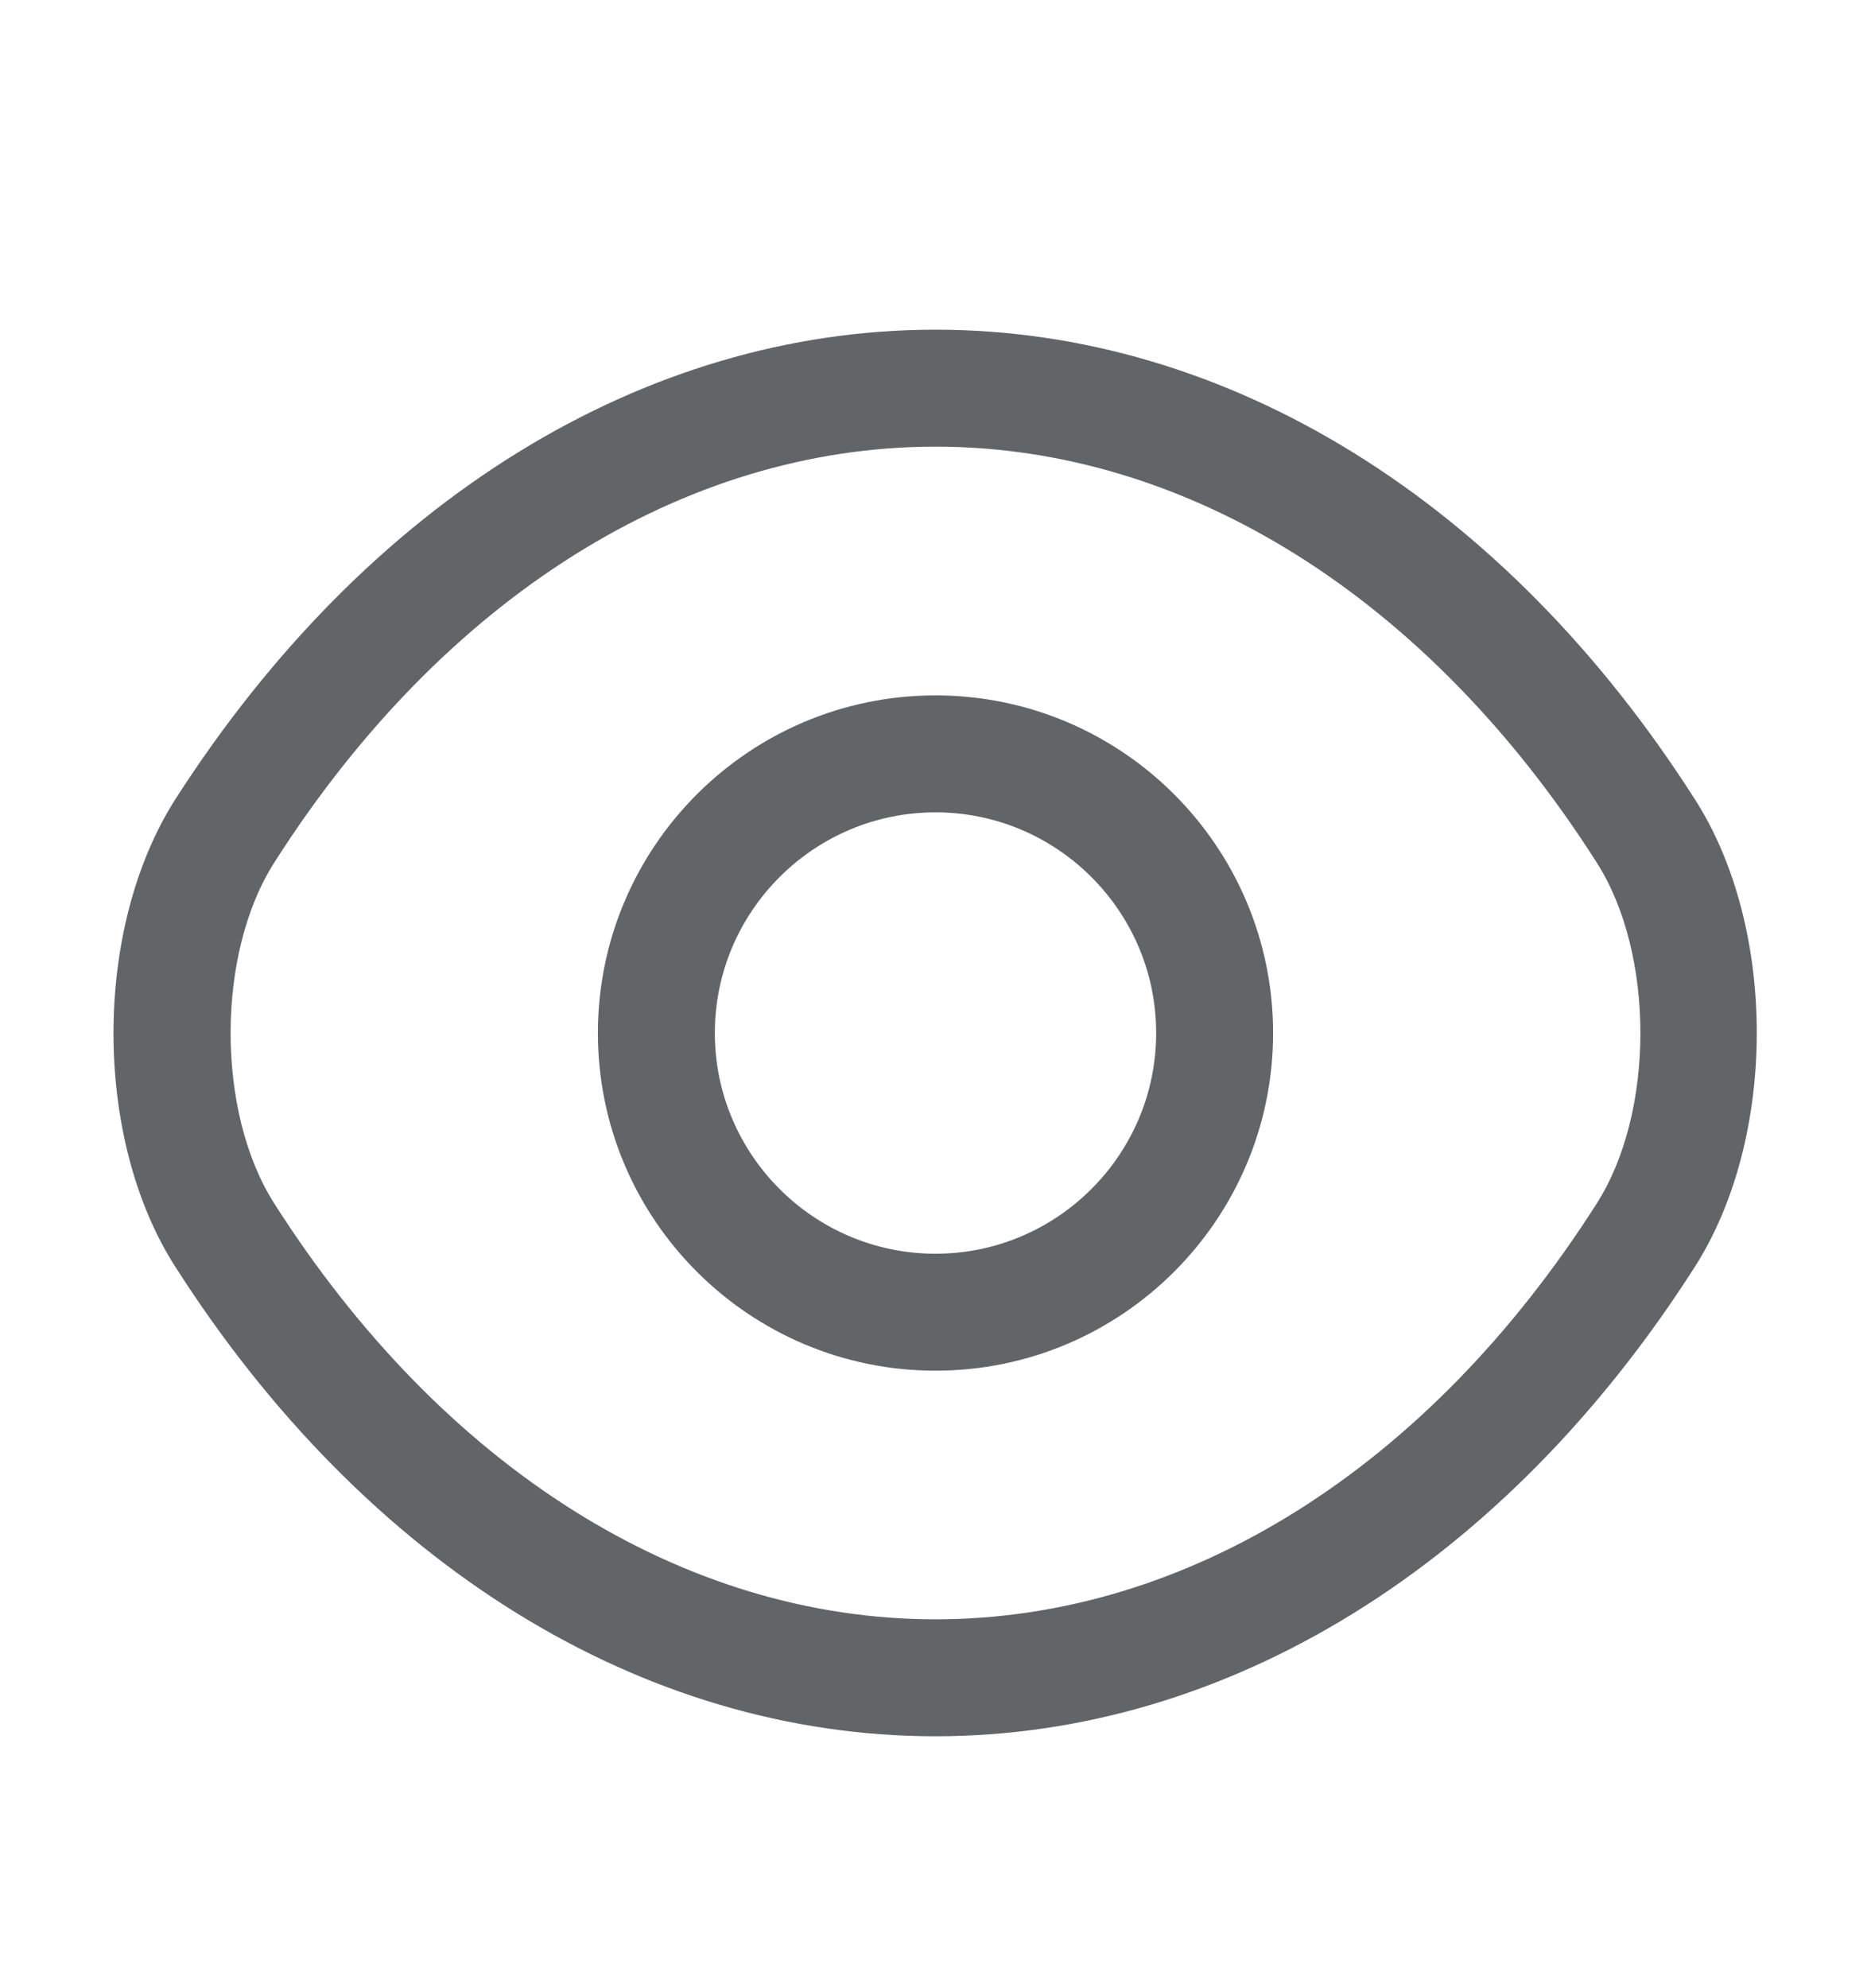 <svg width="16" height="17" viewBox="0 0 16 17" fill="none" xmlns="http://www.w3.org/2000/svg">
<path d="M8 11.72C6.407 11.72 5.113 10.426 5.113 8.833C5.113 7.24 6.407 5.946 8 5.946C9.593 5.946 10.887 7.24 10.887 8.833C10.887 10.426 9.593 11.72 8 11.72ZM8 6.946C6.96 6.946 6.113 7.793 6.113 8.833C6.113 9.873 6.96 10.72 8 10.72C9.04 10.72 9.887 9.873 9.887 8.833C9.887 7.793 9.04 6.946 8 6.946Z" fill="#616568"/>
<path d="M8 14.846C5.494 14.846 3.127 13.379 1.5 10.833C0.794 9.733 0.794 7.939 1.5 6.833C3.134 4.286 5.5 2.819 8 2.819C10.5 2.819 12.867 4.286 14.493 6.833C15.2 7.933 15.2 9.726 14.493 10.833C12.867 13.379 10.5 14.846 8 14.846ZM8 3.819C5.847 3.819 3.787 5.113 2.347 7.373C1.847 8.153 1.847 9.513 2.347 10.293C3.787 12.553 5.847 13.846 8 13.846C10.153 13.846 12.213 12.553 13.653 10.293C14.153 9.513 14.153 8.153 13.653 7.373C12.213 5.113 10.153 3.819 8 3.819Z" fill="#616568"/>
</svg>
